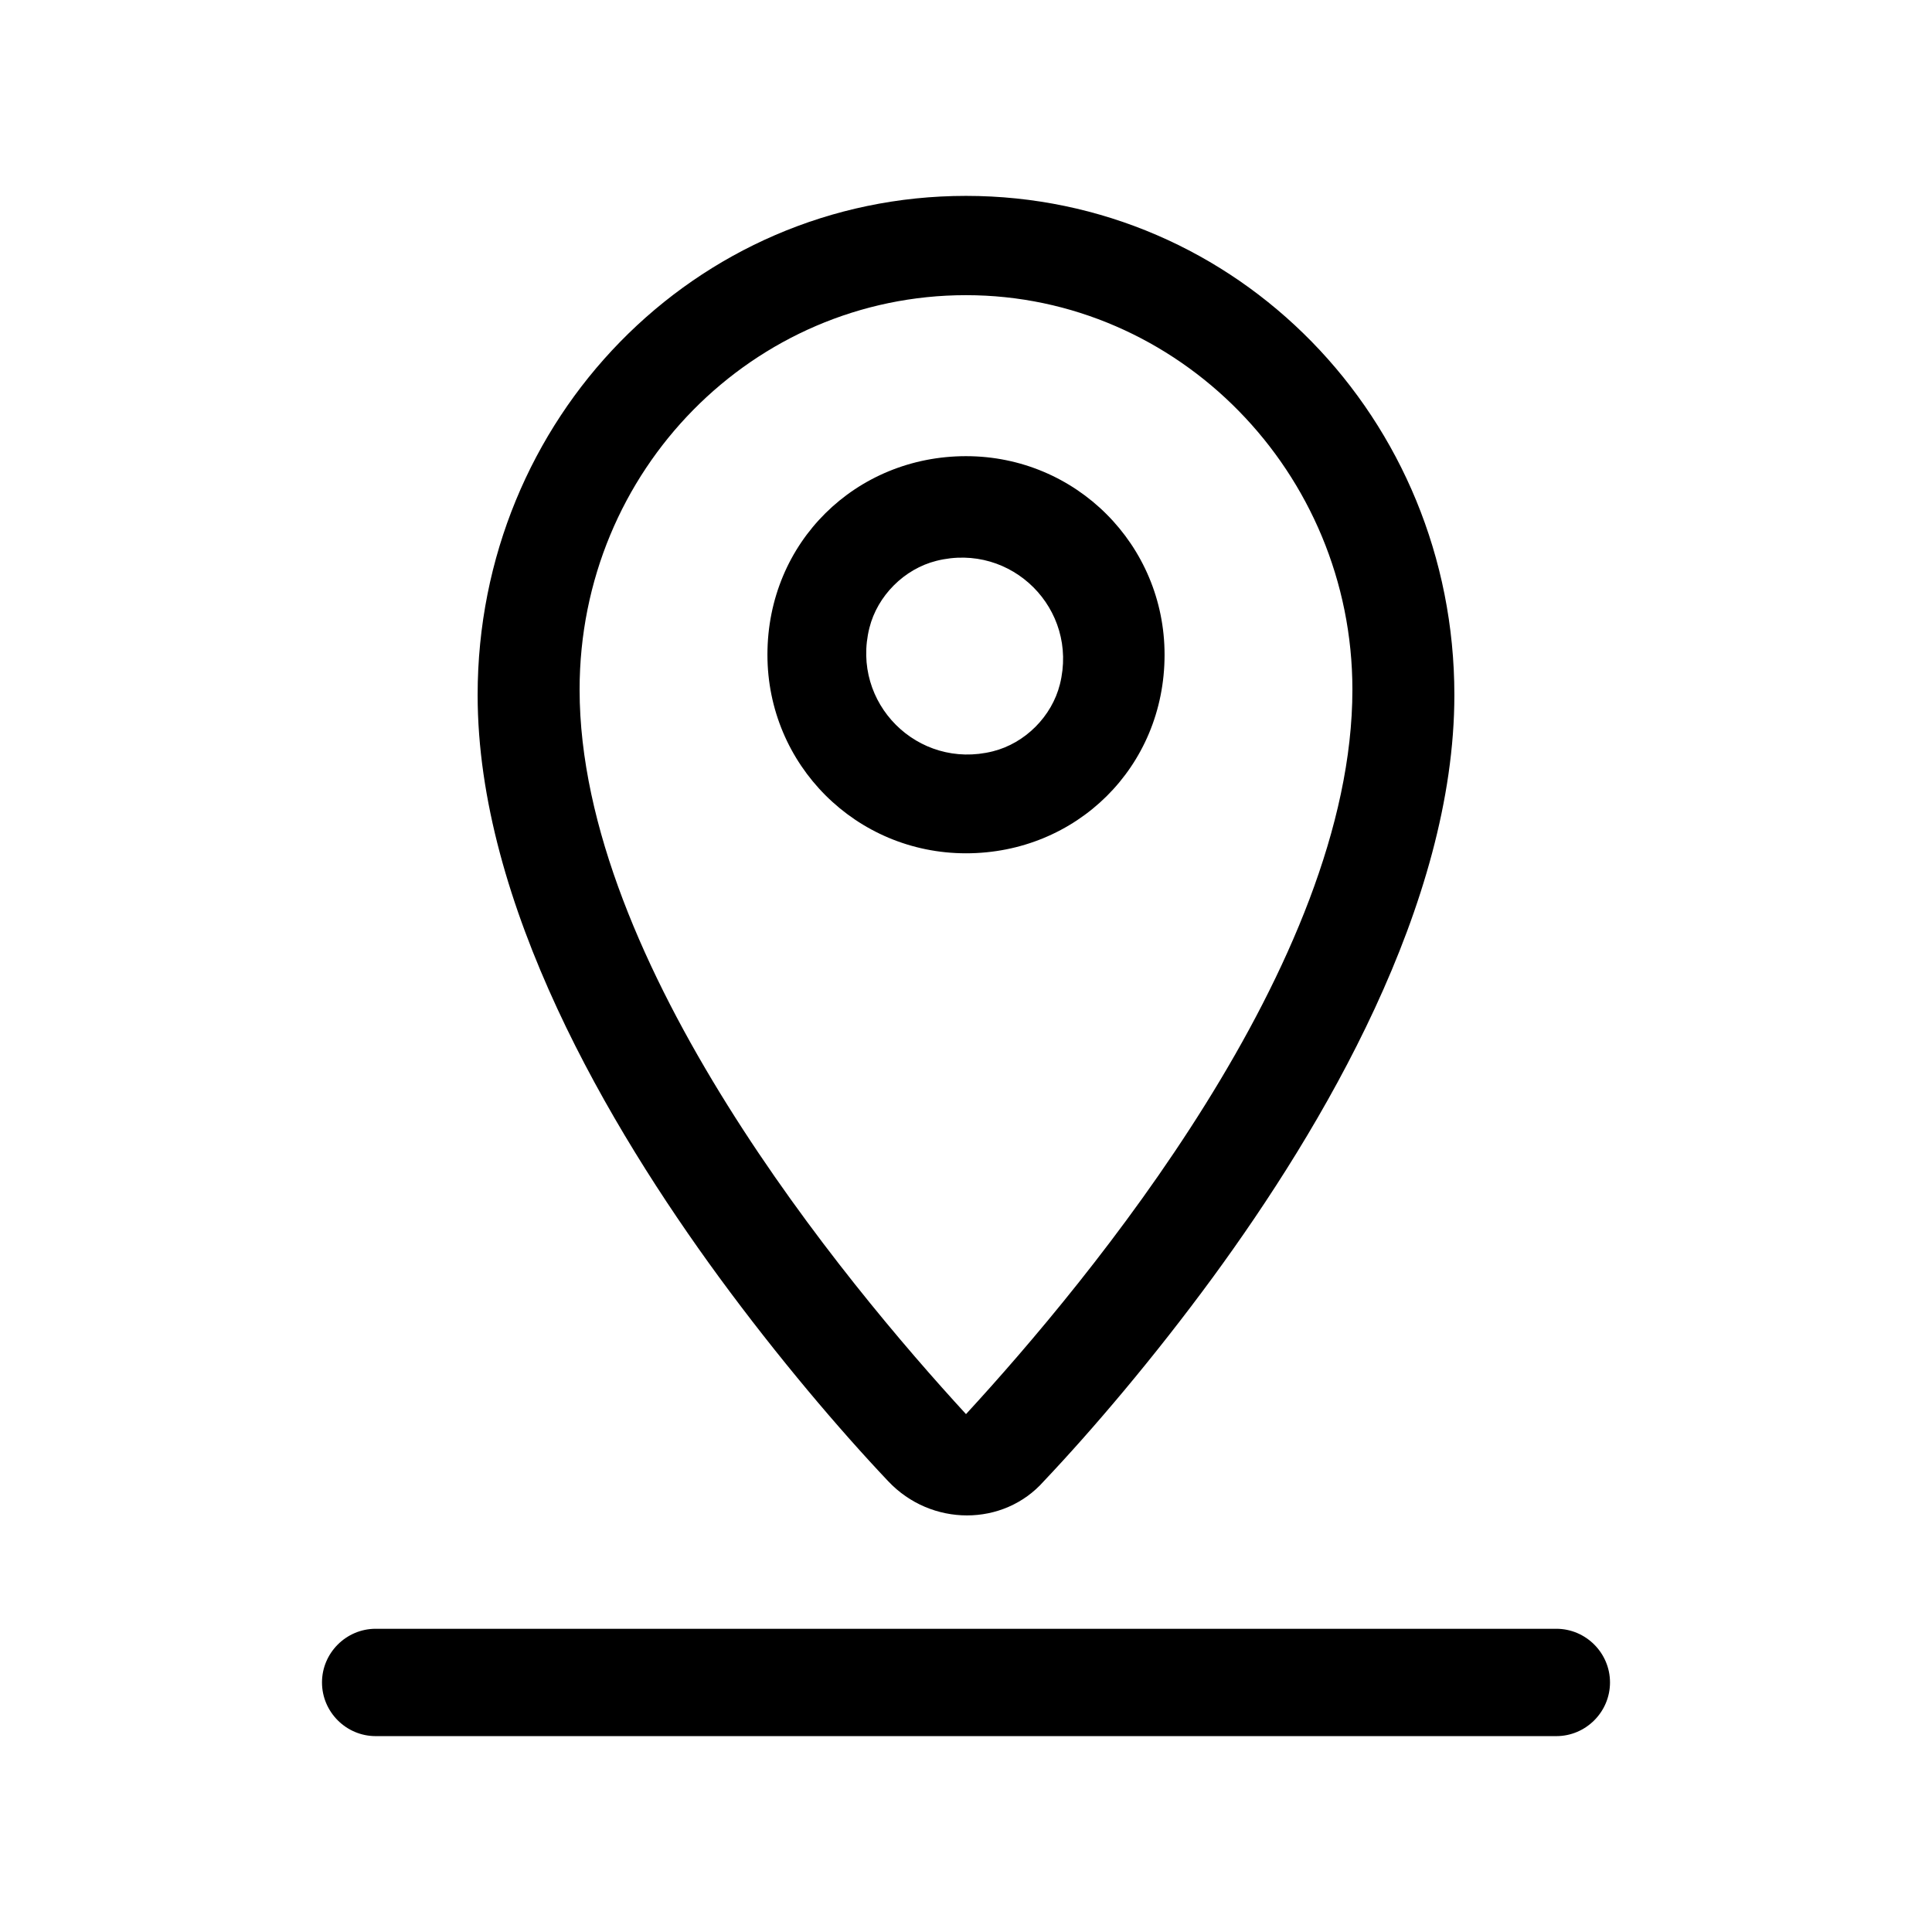 <?xml version="1.0" encoding="utf-8"?>
<!-- Generator: Adobe Illustrator 24.0.0, SVG Export Plug-In . SVG Version: 6.00 Build 0)  -->
<svg version="1.1" id="Layer_1" xmlns="http://www.w3.org/2000/svg" xmlns:xlink="http://www.w3.org/1999/xlink" x="0px" y="0px"
	 viewBox="0 0 72 72" style="enable-background:new 0 0 72 72;" xml:space="preserve">
<style type="text/css">
	.st0{fill:none;}
</style>
<title>place</title>
<rect class="st0" width="72" height="72"/>
<g>
	<g>
		<path d="M36,31.8c4.1,0,7.4-3.2,7.4-7.4c0-4.1-3.3-7.4-7.4-7.4c-4.1,0-7.4,3.2-7.4,7.4C28.6,28.5,31.9,31.8,36,31.8z M32.4,23.4
			c0.3-1.2,1.3-2.2,2.5-2.5c2.8-0.7,5.3,1.8,4.6,4.6c-0.3,1.2-1.3,2.2-2.5,2.5C34.2,28.7,31.7,26.2,32.4,23.4z"/>
		<path d="M36,7.3c-10.1,0-18.2,8.3-18.2,18.6c0,7.8,4.9,16.1,9,21.7c2.2,3,4.5,5.7,6.3,7.6c1.6,1.7,4.3,1.7,5.8,0
			c1.8-1.9,4.1-4.6,6.3-7.6c4.1-5.6,9-13.9,9-21.7C54.2,15.6,46.1,7.3,36,7.3z M36,11c7.9,0,14.4,6.6,14.4,14.7
			c0,10.2-9.8,22-14.4,27c-4.5-4.9-14.4-16.8-14.4-27C21.6,17.5,28.1,11,36,11z"/>
	</g>
	<path d="M58,64.7H14c-1.1,0-2-0.9-2-2v0c0-1.1,0.9-2,2-2h44c1.1,0,2,0.9,2,2v0C60,63.8,59.1,64.7,58,64.7z"/>
</g>
</svg>
